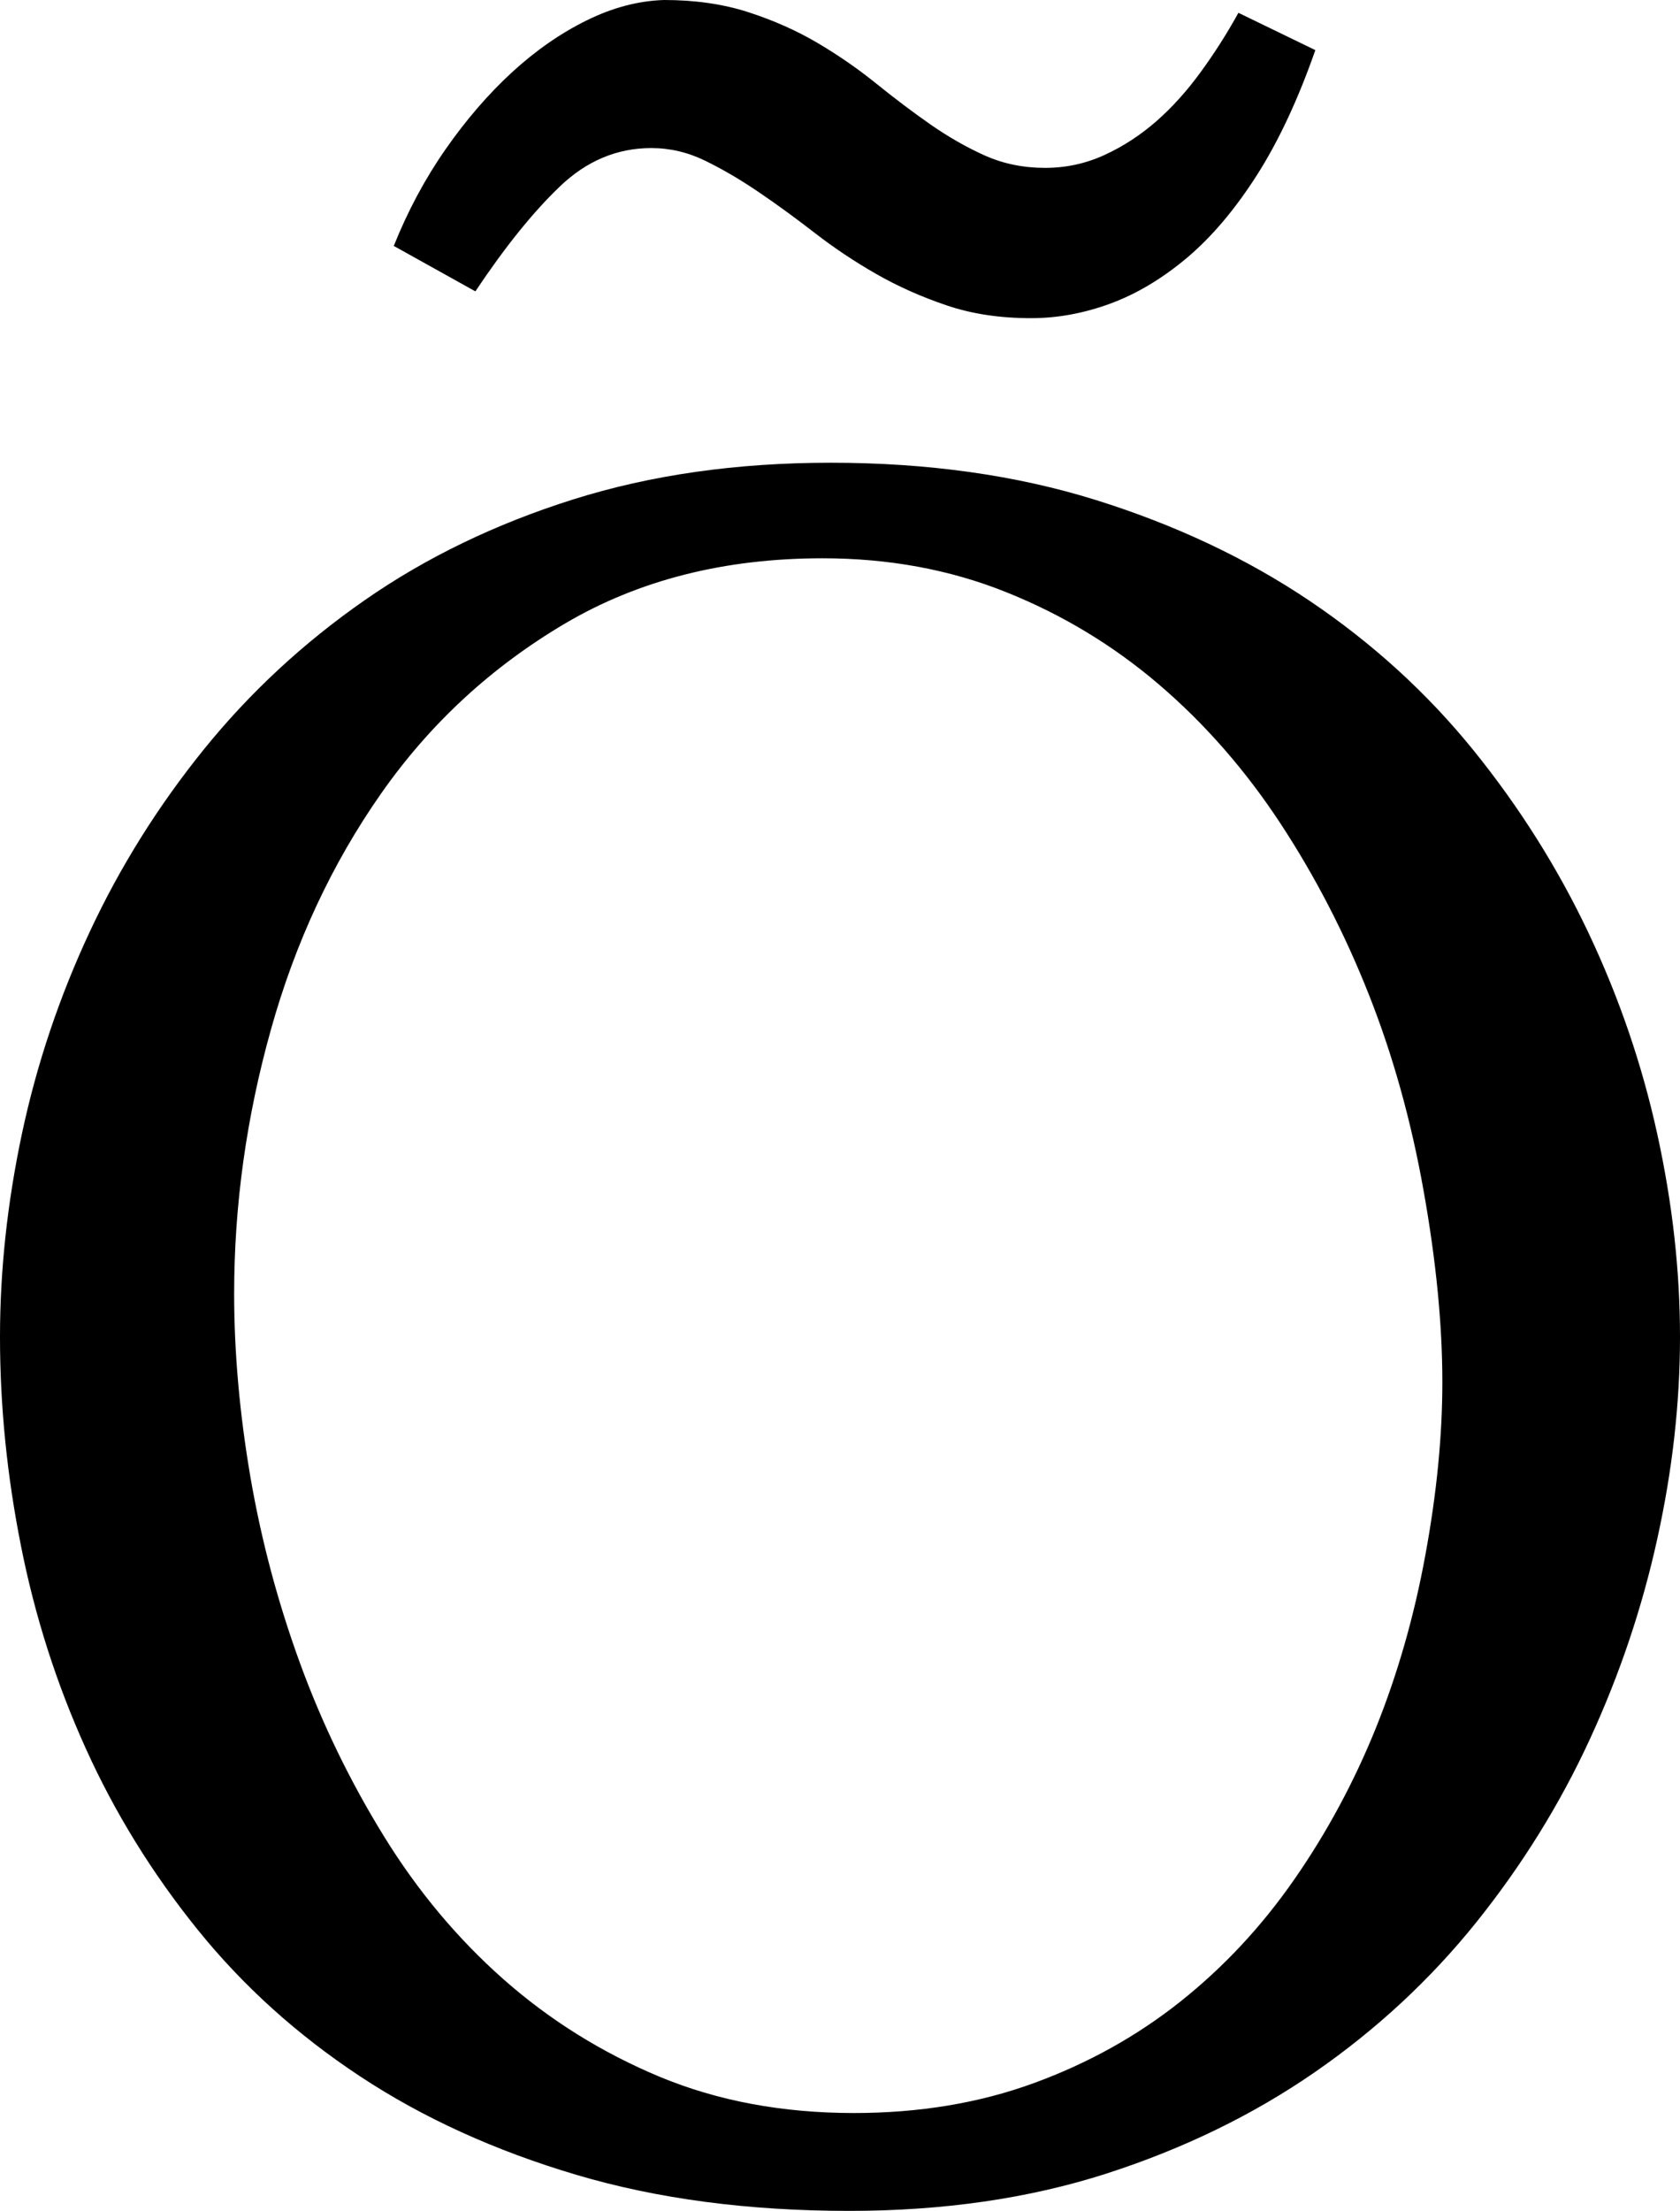 <svg width="21.123" height="27.788" viewBox="1.377 -55.093 21.123 27.788" xmlns="http://www.w3.org/2000/svg"><path d="M4.321 -38.833C4.321 -38.091 4.39 -37.322 4.526 -36.526C4.663 -35.73 4.871 -34.951 5.149 -34.189C5.427 -33.428 5.779 -32.703 6.204 -32.014C6.628 -31.326 7.131 -30.725 7.712 -30.212C8.293 -29.7 8.948 -29.292 9.675 -28.989C10.403 -28.687 11.216 -28.535 12.114 -28.535C12.935 -28.535 13.687 -28.66 14.37 -28.909C15.054 -29.158 15.669 -29.5 16.216 -29.934C16.763 -30.369 17.241 -30.881 17.651 -31.472C18.062 -32.063 18.403 -32.698 18.677 -33.376C18.95 -34.055 19.158 -34.78 19.299 -35.552C19.441 -36.323 19.512 -37.046 19.512 -37.72C19.512 -38.442 19.434 -39.243 19.277 -40.122C19.121 -41.001 18.892 -41.824 18.589 -42.59C18.286 -43.357 17.915 -44.075 17.476 -44.744C17.036 -45.413 16.528 -45.994 15.952 -46.487C15.376 -46.98 14.734 -47.368 14.026 -47.651C13.318 -47.935 12.549 -48.076 11.719 -48.076C10.488 -48.076 9.409 -47.803 8.481 -47.256C7.554 -46.709 6.782 -45.996 6.167 -45.117C5.552 -44.238 5.09 -43.25 4.783 -42.151C4.475 -41.052 4.321 -39.946 4.321 -38.833ZM1.377 -38.291C1.377 -39.131 1.47 -39.985 1.655 -40.854C1.841 -41.724 2.124 -42.566 2.505 -43.381C2.886 -44.197 3.364 -44.961 3.94 -45.674C4.517 -46.387 5.19 -47.012 5.962 -47.549C6.733 -48.086 7.607 -48.508 8.584 -48.816C9.561 -49.124 10.64 -49.277 11.821 -49.277C13.042 -49.277 14.153 -49.121 15.154 -48.809C16.155 -48.496 17.051 -48.074 17.842 -47.542C18.633 -47.009 19.319 -46.384 19.9 -45.667C20.481 -44.949 20.964 -44.182 21.35 -43.367C21.736 -42.551 22.024 -41.709 22.214 -40.84C22.405 -39.971 22.5 -39.121 22.5 -38.291C22.5 -37.461 22.405 -36.614 22.214 -35.75C22.024 -34.885 21.741 -34.045 21.365 -33.23C20.989 -32.415 20.513 -31.648 19.937 -30.93C19.36 -30.212 18.684 -29.585 17.908 -29.048C17.131 -28.511 16.257 -28.086 15.286 -27.773C14.314 -27.461 13.237 -27.305 12.056 -27.305C10.786 -27.305 9.641 -27.456 8.621 -27.759C7.6 -28.062 6.694 -28.474 5.903 -28.997C5.112 -29.519 4.431 -30.134 3.86 -30.842C3.289 -31.55 2.82 -32.31 2.454 -33.12C2.087 -33.931 1.816 -34.778 1.641 -35.662C1.465 -36.545 1.377 -37.422 1.377 -38.291ZM9.565 -53.232C9.136 -53.232 8.752 -53.071 8.416 -52.749C8.079 -52.427 7.725 -51.987 7.354 -51.431L6.328 -52.002C6.504 -52.441 6.721 -52.847 6.98 -53.218C7.239 -53.589 7.517 -53.911 7.815 -54.185C8.113 -54.458 8.425 -54.675 8.752 -54.836C9.08 -54.998 9.404 -55.083 9.727 -55.093C10.117 -55.093 10.471 -55.042 10.789 -54.939C11.106 -54.836 11.396 -54.707 11.66 -54.551C11.924 -54.395 12.17 -54.224 12.4 -54.038C12.629 -53.853 12.856 -53.682 13.081 -53.525C13.306 -53.369 13.533 -53.24 13.762 -53.137C13.992 -53.035 14.243 -52.983 14.517 -52.983C14.78 -52.983 15.029 -53.037 15.264 -53.145C15.498 -53.252 15.715 -53.394 15.916 -53.569C16.116 -53.745 16.301 -53.95 16.472 -54.185C16.643 -54.419 16.802 -54.668 16.948 -54.932L17.915 -54.463C17.7 -53.848 17.456 -53.325 17.183 -52.896C16.909 -52.466 16.616 -52.119 16.304 -51.855C15.991 -51.592 15.669 -51.399 15.337 -51.277C15.005 -51.155 14.673 -51.094 14.341 -51.094C13.95 -51.094 13.596 -51.147 13.279 -51.255C12.961 -51.362 12.666 -51.494 12.393 -51.65C12.119 -51.807 11.863 -51.978 11.624 -52.163C11.384 -52.349 11.15 -52.52 10.92 -52.676C10.691 -52.832 10.466 -52.964 10.247 -53.071C10.027 -53.179 9.8 -53.232 9.565 -53.232ZM9.565 -53.232"></path></svg>